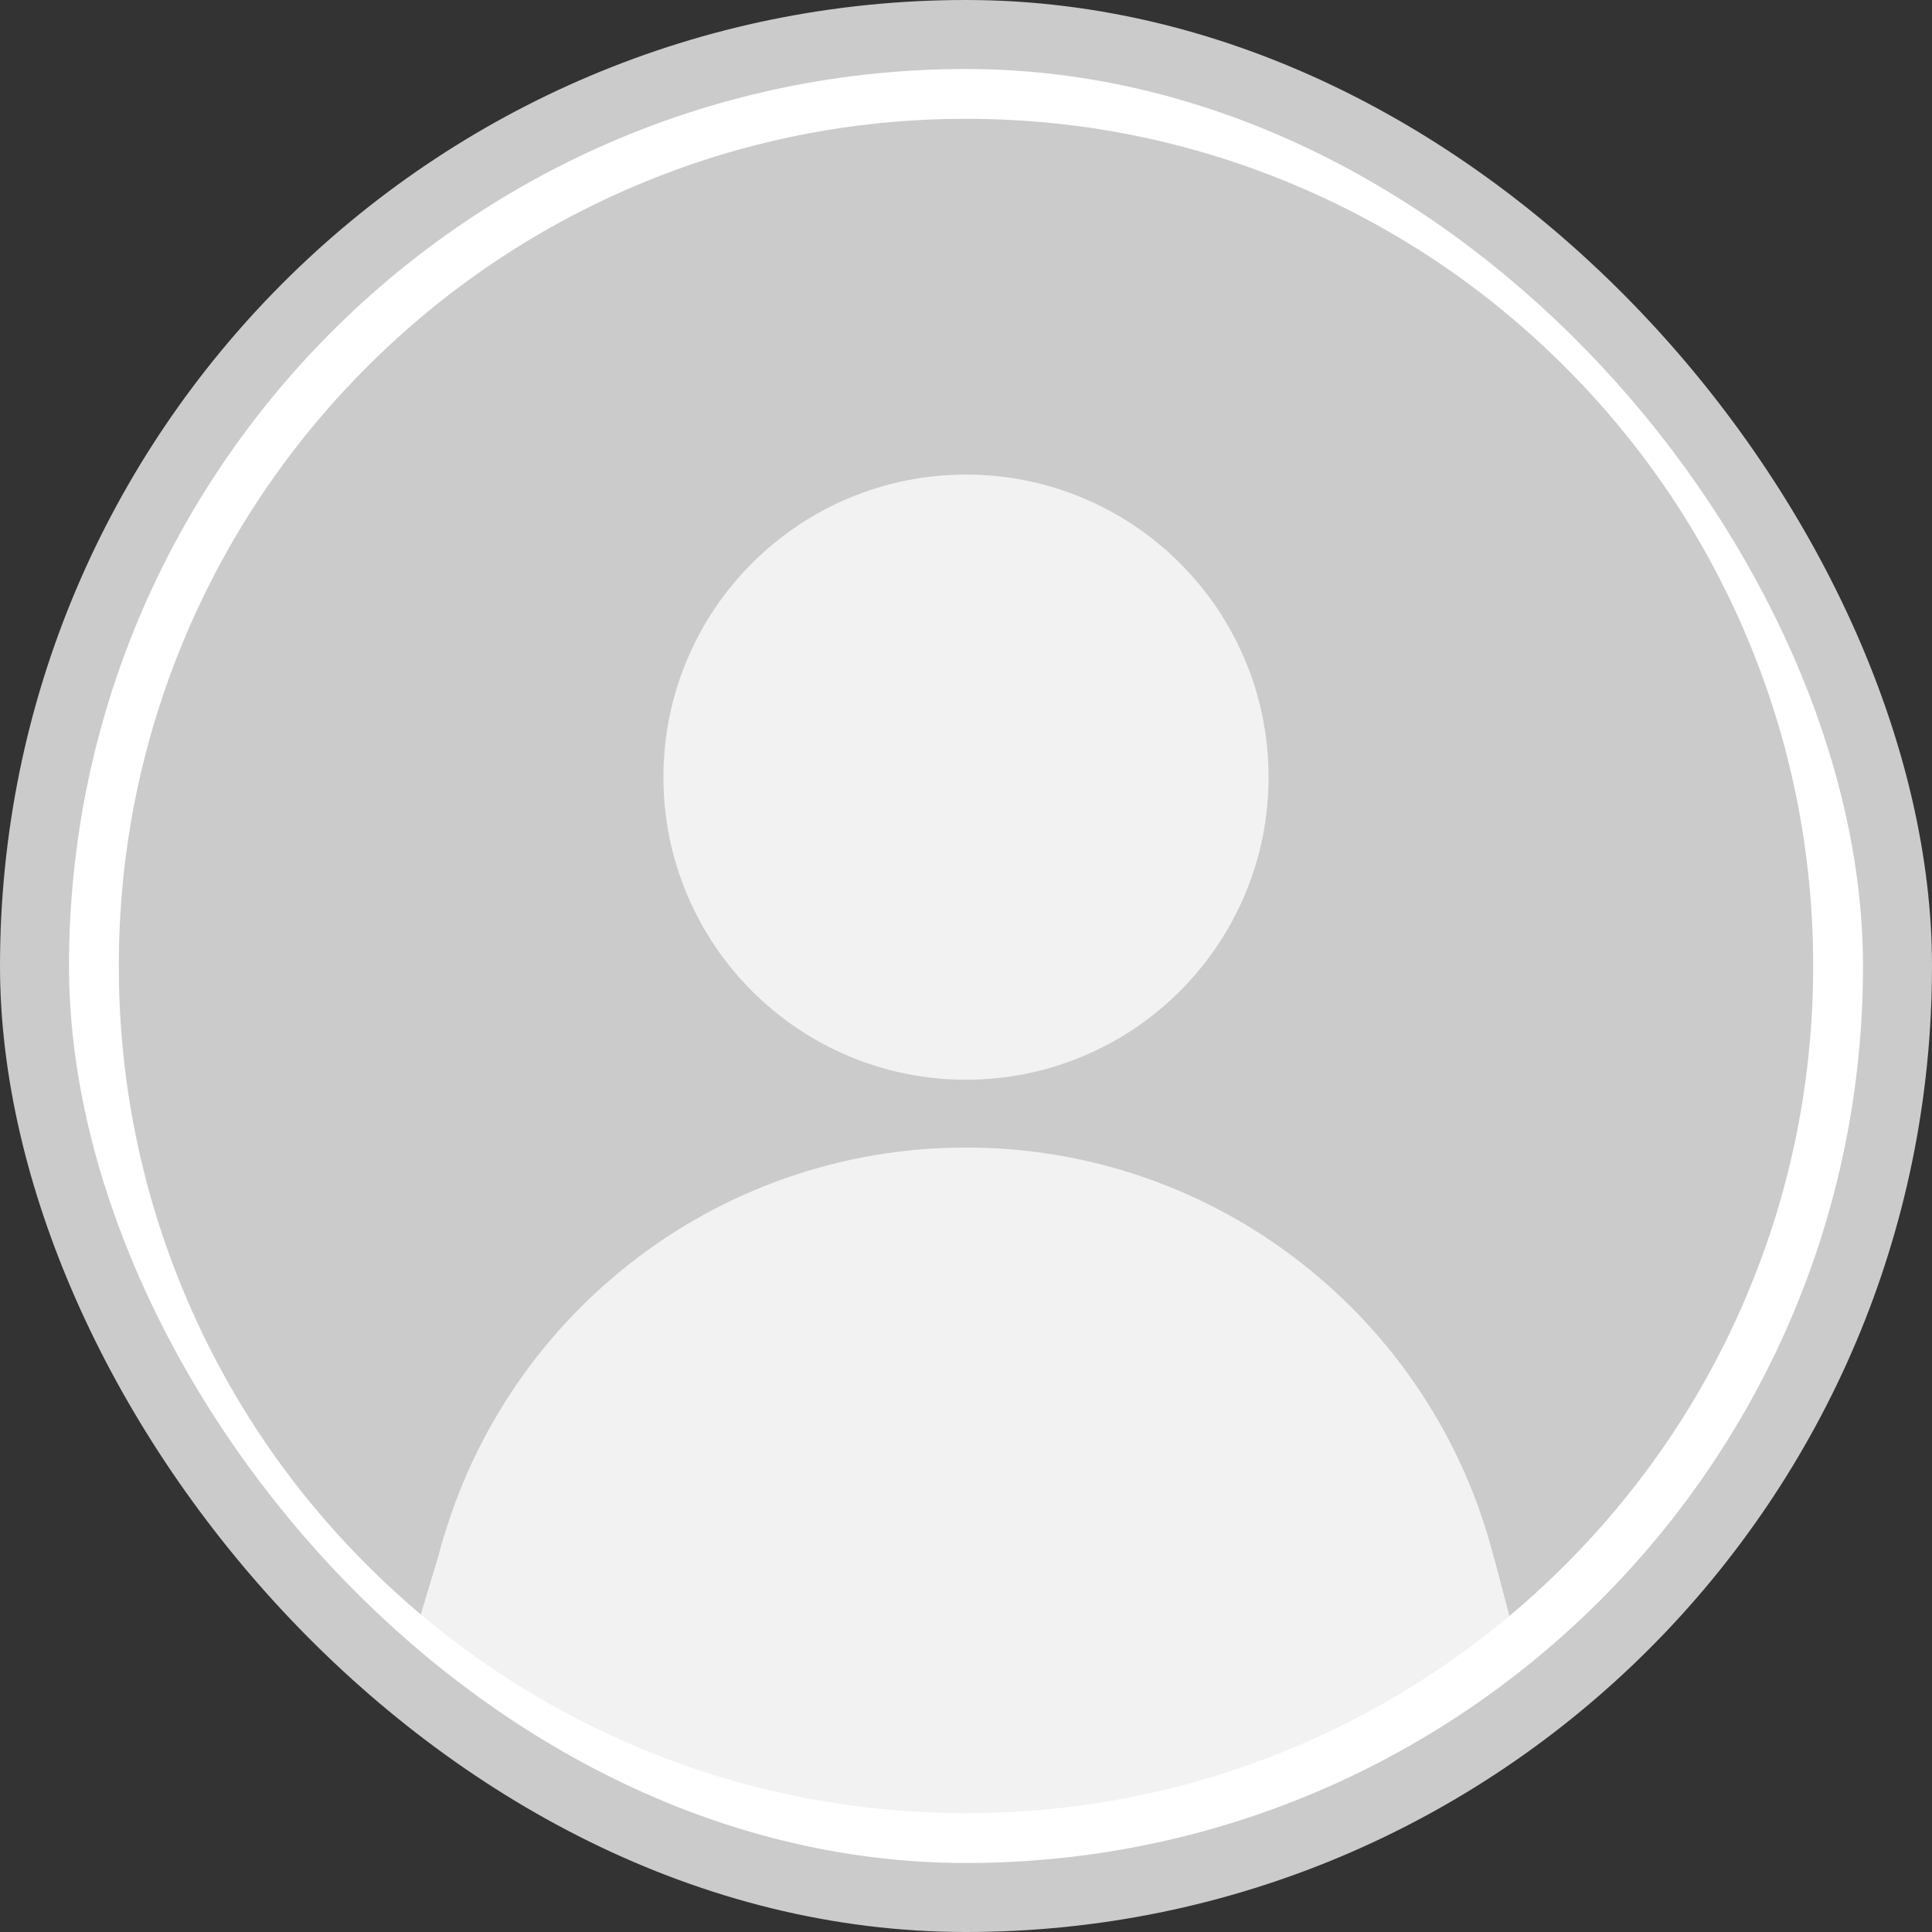 <svg width="56" height="56" viewBox="0 0 56 56" fill="none" xmlns="http://www.w3.org/2000/svg">
<rect x="0" y="0" width="56" height="56" fill="#333333" stroke="none"/>
<rect width="56" height="56" rx="28" fill="#CBCBCB"/>
<rect x="3.5" y="3.5" width="49" height="49" rx="24.5" fill="#CBCBCB"/>
<rect x="3.5" y="3.5" width="49" height="49" rx="24.5" stroke="white" stroke-width="3"/>
<path d="M50.625 18.441C49.388 15.517 47.618 12.891 45.363 10.636C43.109 8.382 40.483 6.612 37.559 5.375C34.53 4.094 31.314 3.444 28 3.444C24.686 3.444 21.47 4.094 18.441 5.375C15.517 6.612 12.891 8.382 10.637 10.636C8.382 12.891 6.612 15.517 5.375 18.441C4.094 21.47 3.444 24.686 3.444 28C3.444 31.314 4.094 34.53 5.375 37.559C6.612 40.483 8.382 43.109 10.637 45.363C11.14 45.866 11.661 46.345 12.2 46.799L12.712 45.102C13.144 43.421 13.849 41.832 14.806 40.378C15.747 38.948 16.907 37.687 18.254 36.629C19.614 35.56 21.129 34.727 22.755 34.155C24.437 33.562 26.202 33.262 28 33.262C29.798 33.262 31.563 33.562 33.245 34.155C34.871 34.727 36.386 35.56 37.746 36.629C39.093 37.687 40.253 38.948 41.194 40.378C42.151 41.832 42.856 43.421 43.288 45.102L43.747 46.843C44.305 46.376 44.844 45.883 45.363 45.363C47.618 43.109 49.388 40.483 50.625 37.559C51.906 34.53 52.556 31.314 52.556 28C52.556 24.686 51.906 21.47 50.625 18.441Z" fill="#CBCBCB"/>
<path d="M43.288 45.102C42.856 43.421 42.151 41.832 41.194 40.377C40.253 38.948 39.093 37.687 37.746 36.629C36.386 35.56 34.871 34.727 33.245 34.155C31.563 33.562 29.798 33.262 28 33.262C26.202 33.262 24.437 33.562 22.755 34.155C21.129 34.727 19.614 35.56 18.254 36.629C16.907 37.687 15.747 38.948 14.806 40.377C13.849 41.832 13.145 43.421 12.712 45.102L12.201 46.799C12.451 47.01 12.705 47.215 12.963 47.415C14.639 48.717 16.472 49.792 18.441 50.625C21.47 51.906 24.686 52.555 28 52.555C31.314 52.555 34.53 51.906 37.559 50.625C39.69 49.724 41.662 48.538 43.448 47.09C43.549 47.008 43.648 46.926 43.748 46.843L43.288 45.102Z" fill="#F2F2F2"/>
<path d="M36.08 19.112C35.638 18.067 35.006 17.129 34.201 16.325C33.396 15.52 32.459 14.887 31.414 14.446C30.332 13.988 29.183 13.756 28 13.756C26.817 13.756 25.668 13.988 24.586 14.446C23.541 14.888 22.604 15.52 21.799 16.325C20.994 17.129 20.362 18.067 19.92 19.112C19.462 20.194 19.23 21.343 19.23 22.526C19.23 23.709 19.462 24.858 19.92 25.94C20.362 26.984 20.994 27.922 21.799 28.727C22.604 29.532 23.541 30.164 24.586 30.606C25.668 31.063 26.817 31.296 28 31.296C29.183 31.296 30.332 31.064 31.414 30.606C32.459 30.164 33.396 29.532 34.201 28.727C35.006 27.922 35.638 26.984 36.08 25.94C36.538 24.858 36.77 23.709 36.77 22.526C36.77 21.343 36.538 20.194 36.08 19.112Z" fill="#F2F2F2"/>
</svg>
